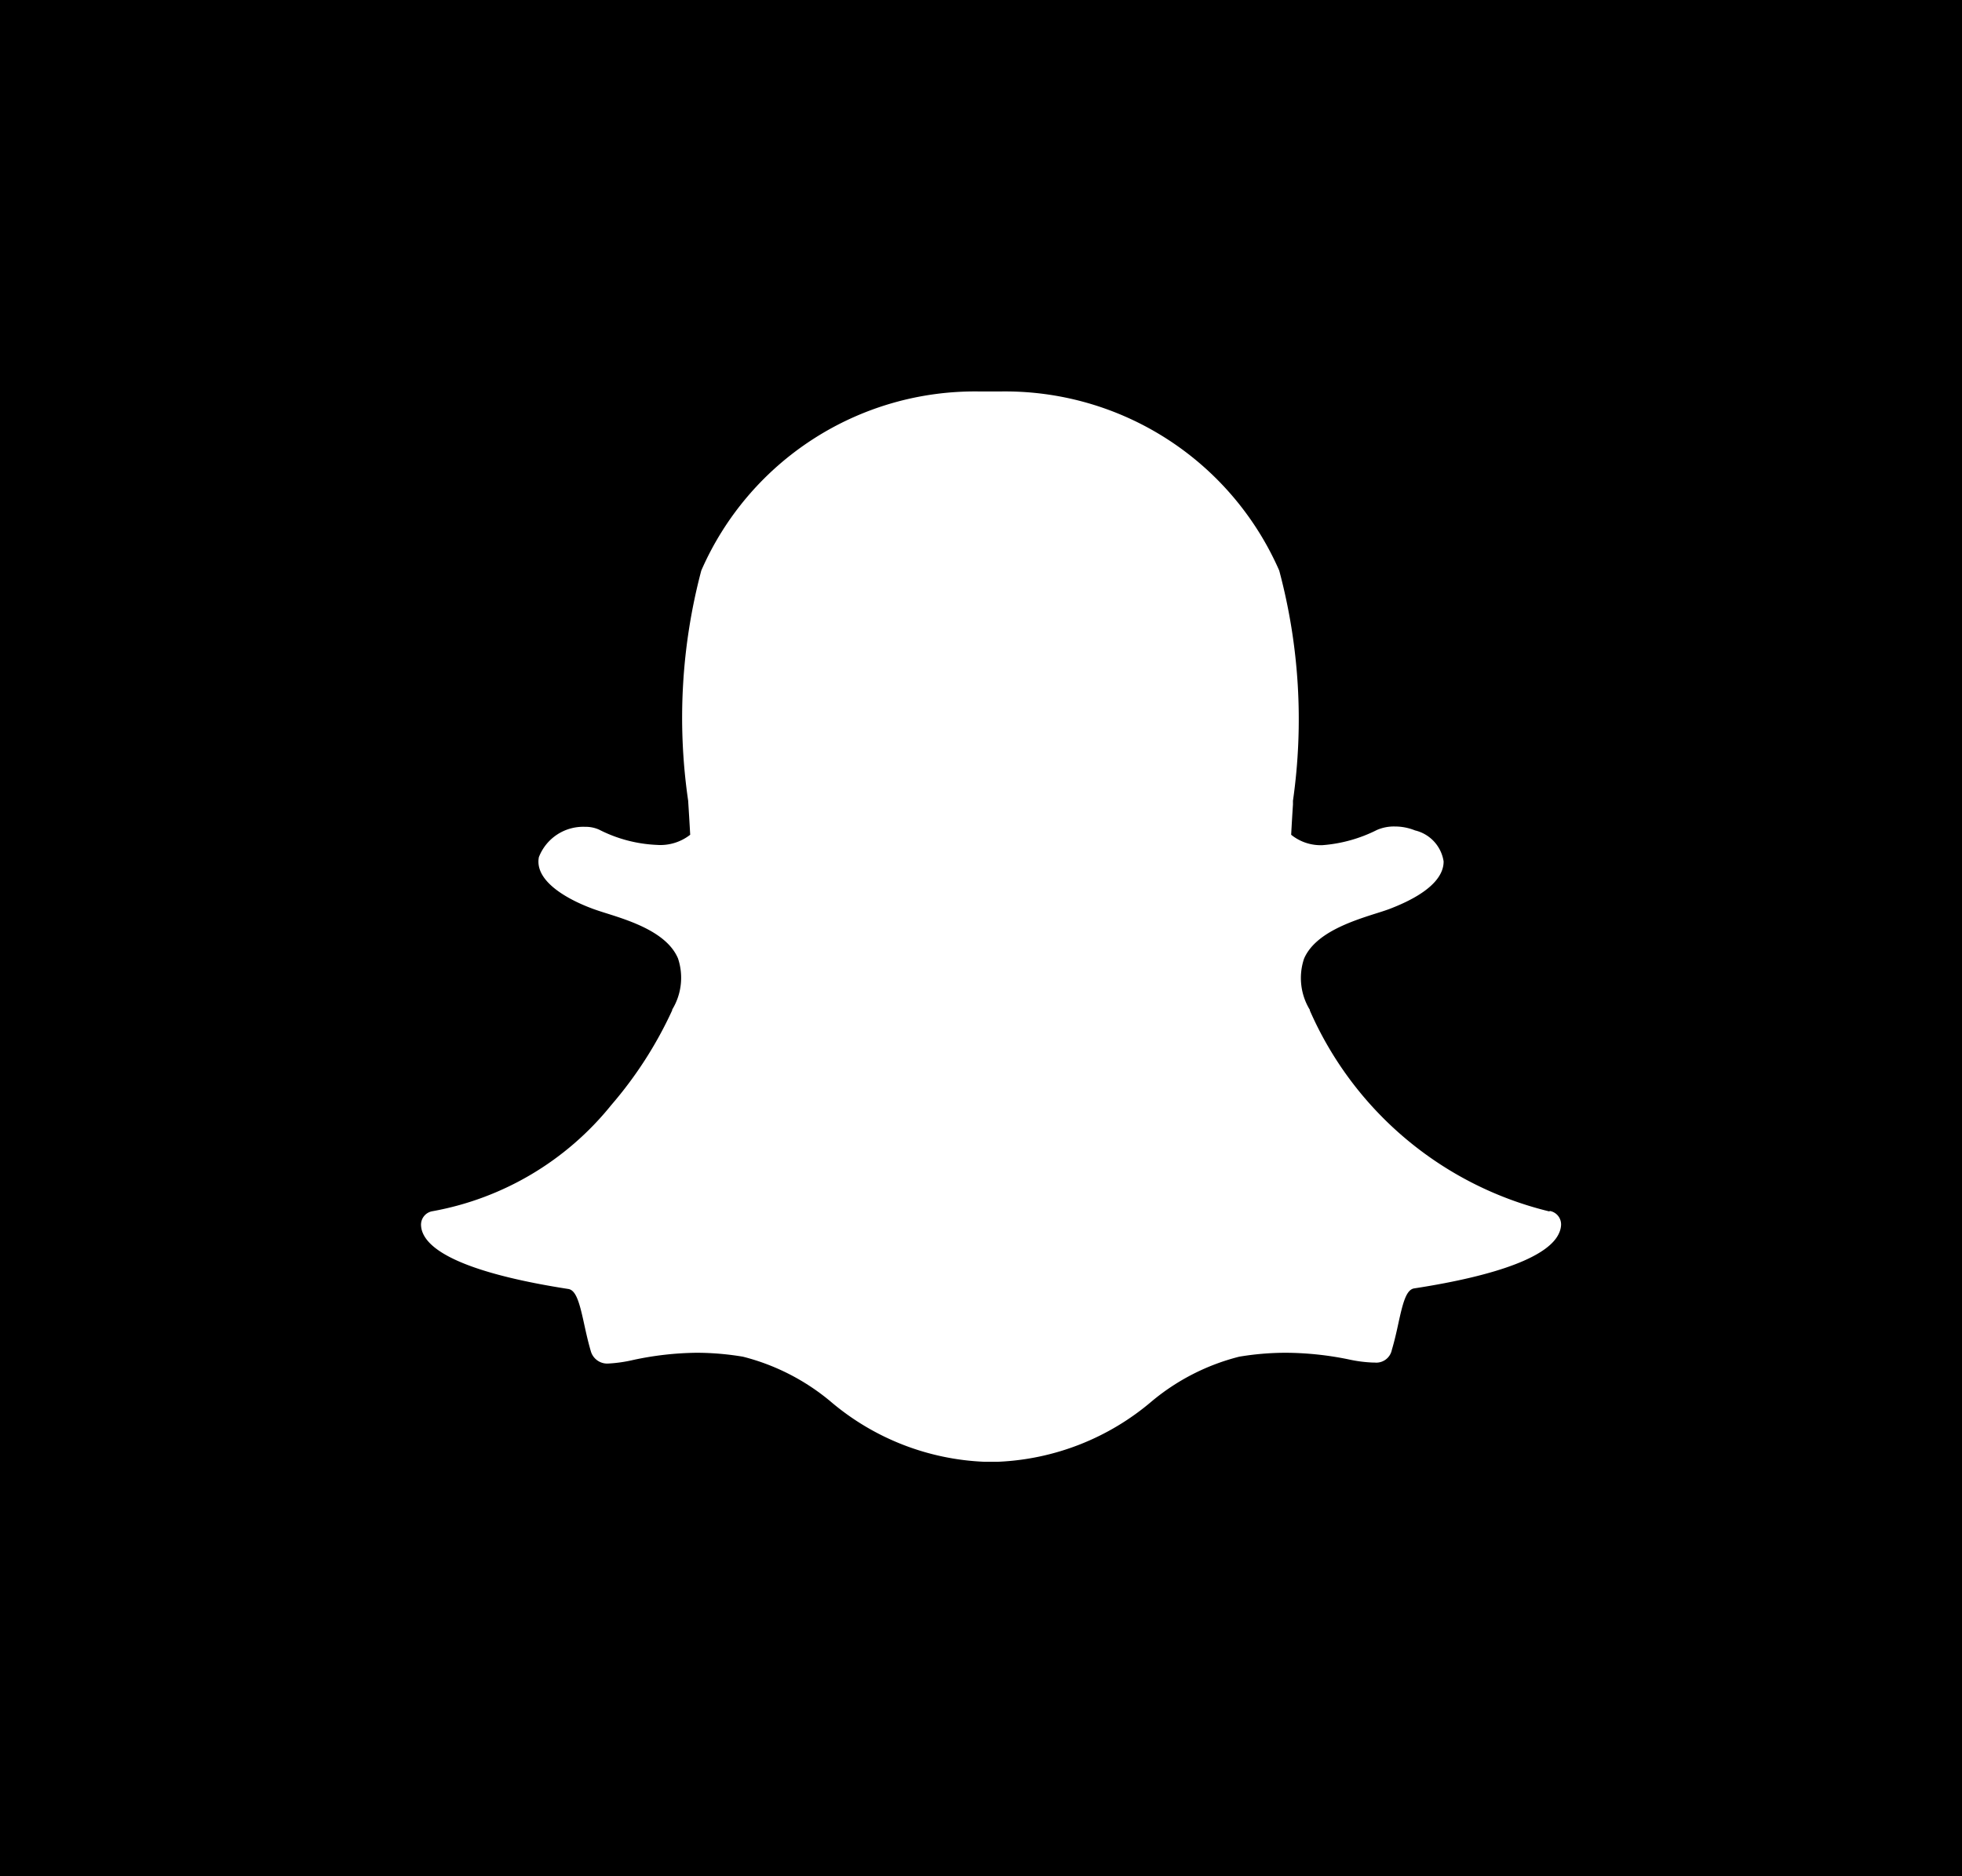 <svg xmlns="http://www.w3.org/2000/svg" width="23" height="22" viewBox="0 0 23 22">
  <g id="icon_snap" transform="translate(0.043 0.15)">
    <rect id="Rectangle_35941" data-name="Rectangle 35941" width="23" height="22" transform="translate(-0.043 -0.15)"/>
    <path id="snapchat_1_" data-name="snapchat (1)" d="M15.228,12.217a4.127,4.127,0,0,1-2.809-2.356l0-.008a.715.715,0,0,1-.068-.6c.129-.3.554-.438.836-.528.07-.022.137-.043.189-.064.51-.2.613-.41.611-.549a.442.442,0,0,0-.335-.363h0a.632.632,0,0,0-.238-.046.5.5,0,0,0-.209.041,1.7,1.7,0,0,1-.638.178A.549.549,0,0,1,12.2,7.8c.006-.114.013-.231.021-.354l0-.044a6.75,6.75,0,0,0-.161-2.7,3.507,3.507,0,0,0-3.256-2.1l-.269,0a3.5,3.5,0,0,0-3.25,2.1A6.742,6.742,0,0,0,5.131,7.4q.013.2.024.4a.567.567,0,0,1-.39.119,1.639,1.639,0,0,1-.678-.179.384.384,0,0,0-.164-.033.557.557,0,0,0-.542.356c-.055.288.356.5.606.595.053.021.119.042.189.064.282.089.708.225.836.528a.716.716,0,0,1-.068.6l0,.008a4.7,4.7,0,0,1-.714,1.111,3.484,3.484,0,0,1-2.095,1.245A.16.16,0,0,0,2,12.384a.254.254,0,0,0,.021.087c.117.275.707.5,1.705.655.093.014.133.167.187.416.022.1.044.2.076.31A.2.2,0,0,0,4.2,14a1.661,1.661,0,0,0,.284-.041,3.694,3.694,0,0,1,.749-.085,3.31,3.31,0,0,1,.54.046,2.591,2.591,0,0,1,1.026.524,2.969,2.969,0,0,0,1.8.708l.067,0,.1,0a2.972,2.972,0,0,0,1.8-.709,2.588,2.588,0,0,1,1.025-.523,3.323,3.323,0,0,1,.54-.046,3.736,3.736,0,0,1,.749.079,1.6,1.6,0,0,0,.284.036h.016a.186.186,0,0,0,.2-.148c.031-.105.054-.206.076-.308.054-.248.093-.4.187-.414,1-.154,1.588-.381,1.7-.654a.257.257,0,0,0,.021-.087.16.16,0,0,0-.134-.167Z" transform="translate(2.893 1.838)" fill="#fff"/>
  </g>
</svg>
